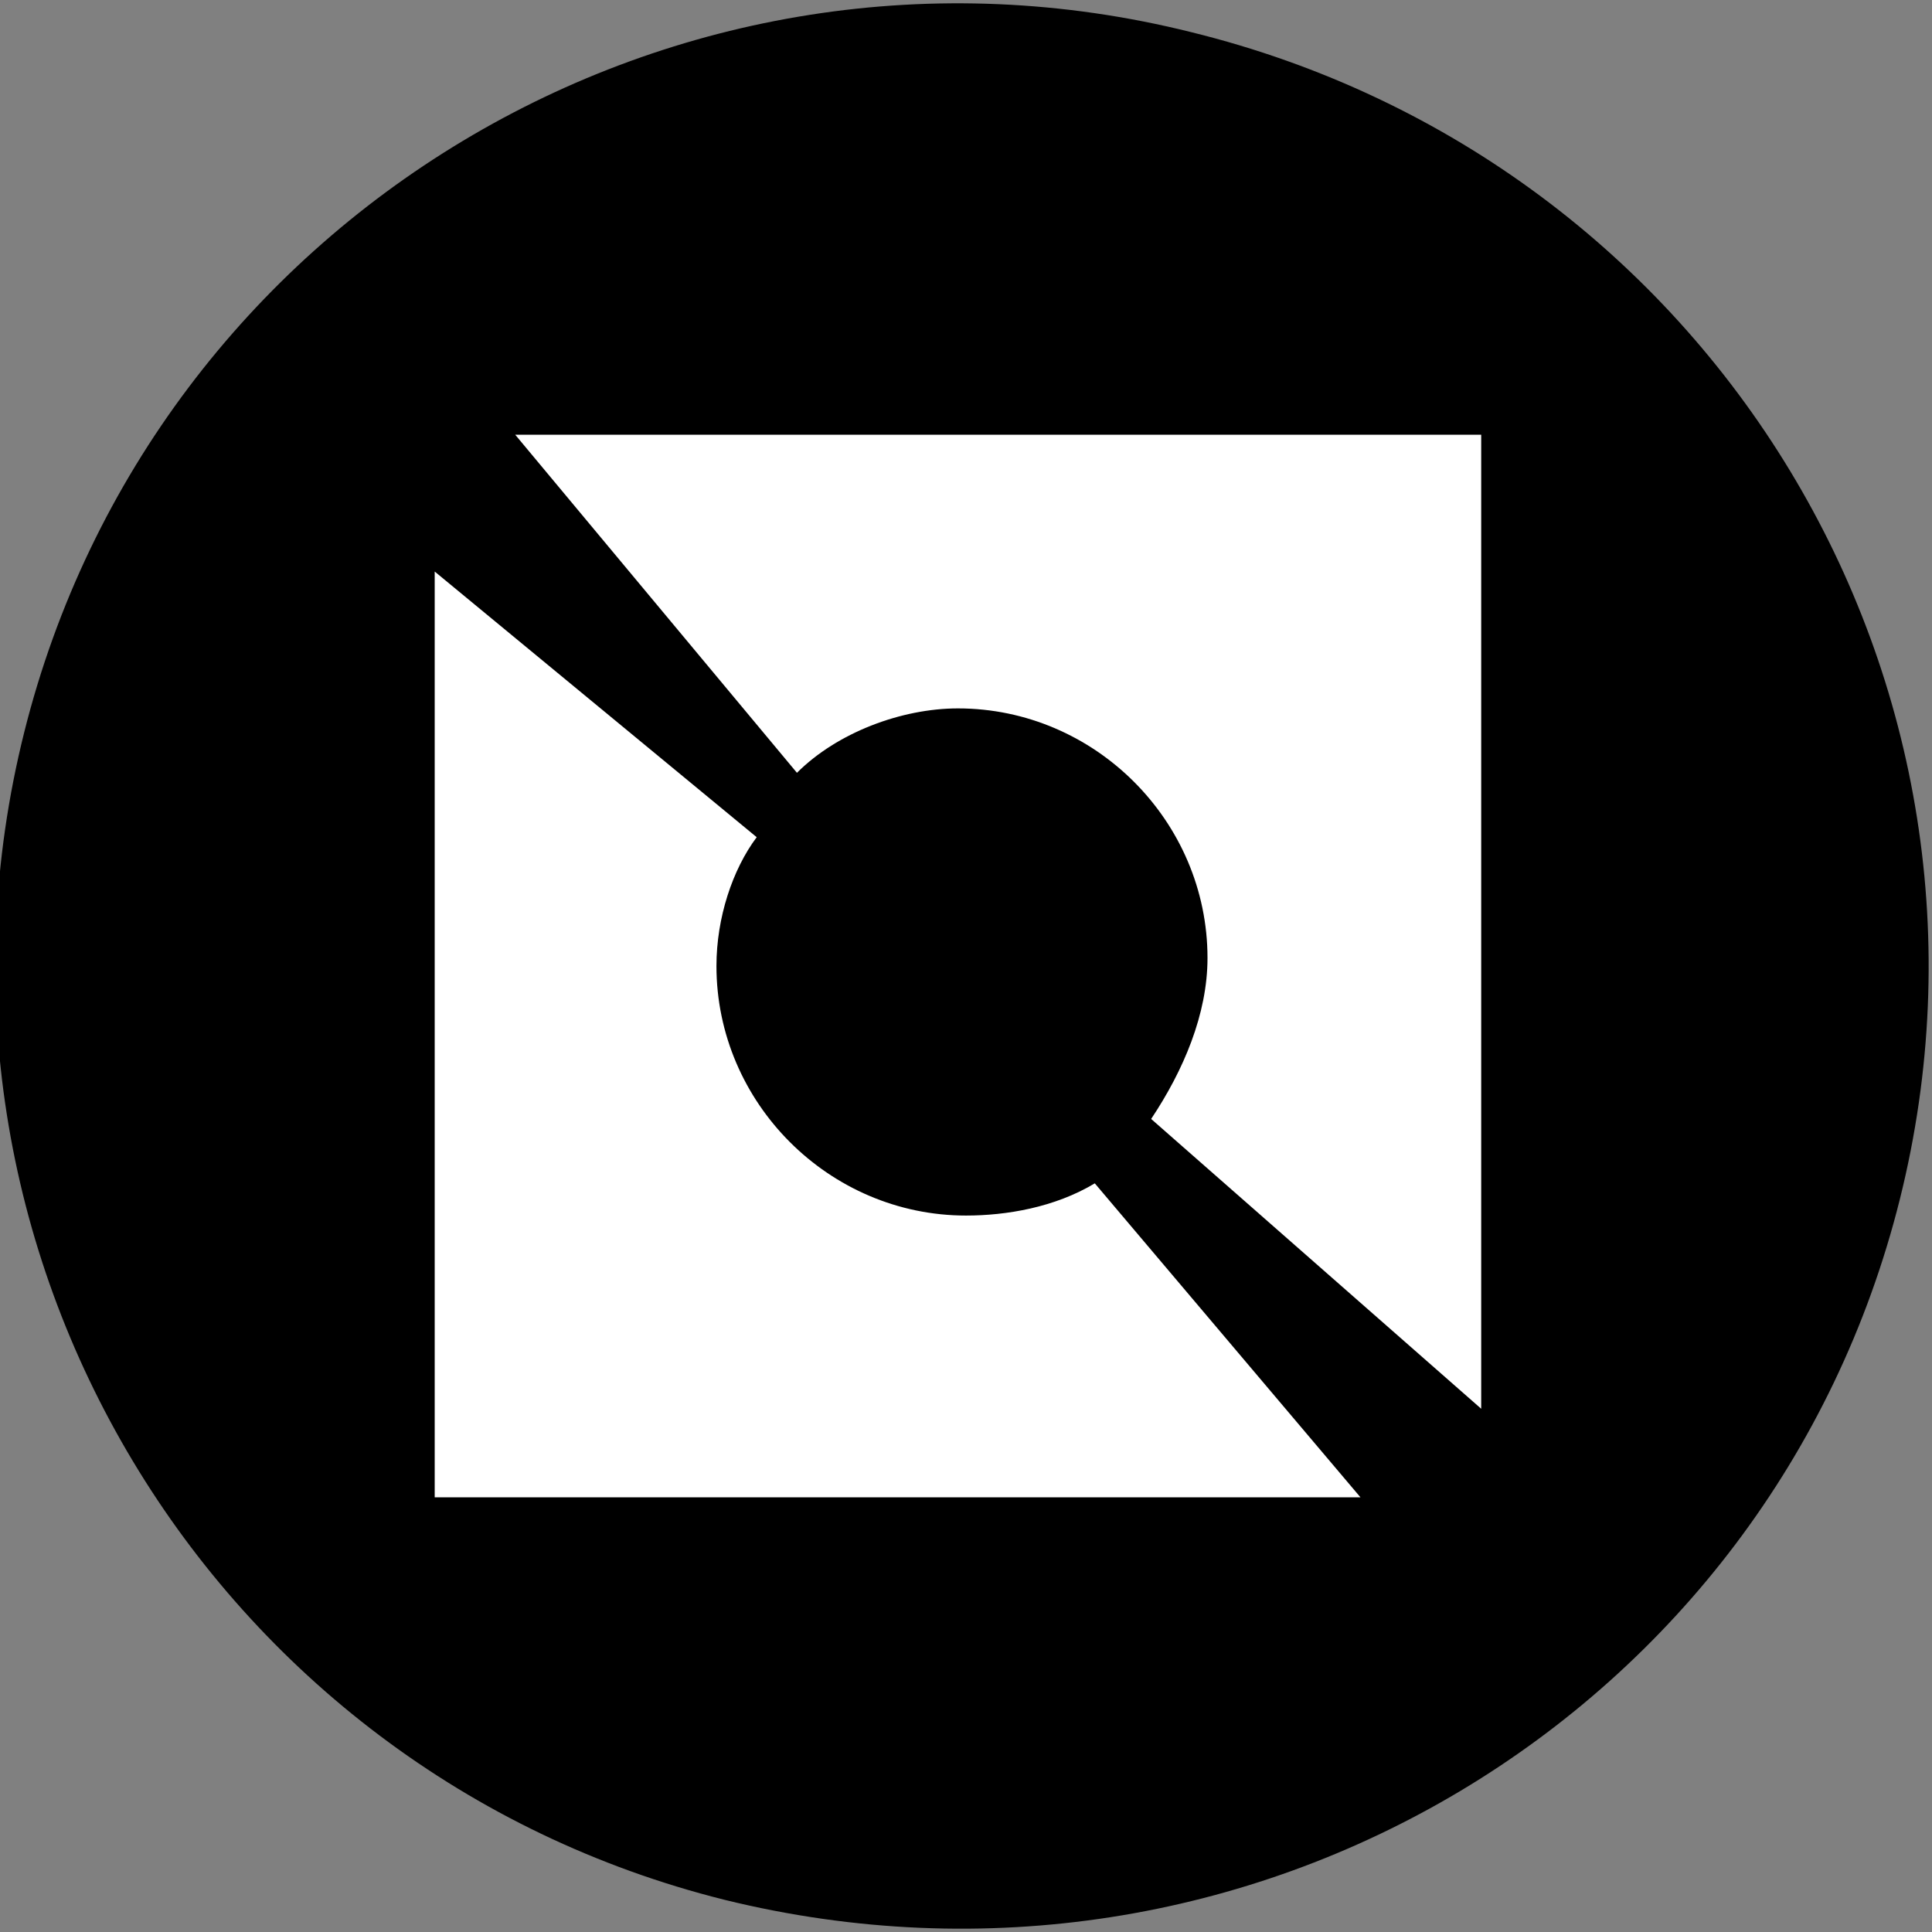 <svg
  width="100%"
  version="1.1"
  xmlns="http://www.w3.org/2000/svg"
  x="0px"
  y="0px"
  viewBox="0 0 24 24"
>
  <rect x="0" y="0" width="24" height="24" fill="#808080" stroke="none"/>
  <path
    fill="#000"
    d="M23.6,14.9C22,21.3,15.5,25.2,9,23.6C2.6,22-1.3,15.5,0.3,9.1S8.4-1.2,14.8,0.4C21.3,2,25.2,8.5,23.6,14.9
      L23.6,14.9L23.6,14.9z"
  />
  <path
    fill="#FFF"
    d="M12,15.1c-1.7,0-3.1-1.4-3.1-3.1c0-0.6,0.2-1.2,0.5-1.6L5.4,7.1v11.5h11.5l-3.3-3.9C13.1,15,12.5,15.1,12,15.1z
      "
  />
  <path
    fill="#FFF"
    d="M6.4,5.4l3.5,4.2c0.5-0.5,1.3-0.8,2-0.8c1.7,0,3.1,1.4,3.1,3.1c0,0.7-0.3,1.4-0.7,2l4.1,3.6V5.4H6.4z"
  />
</svg>
